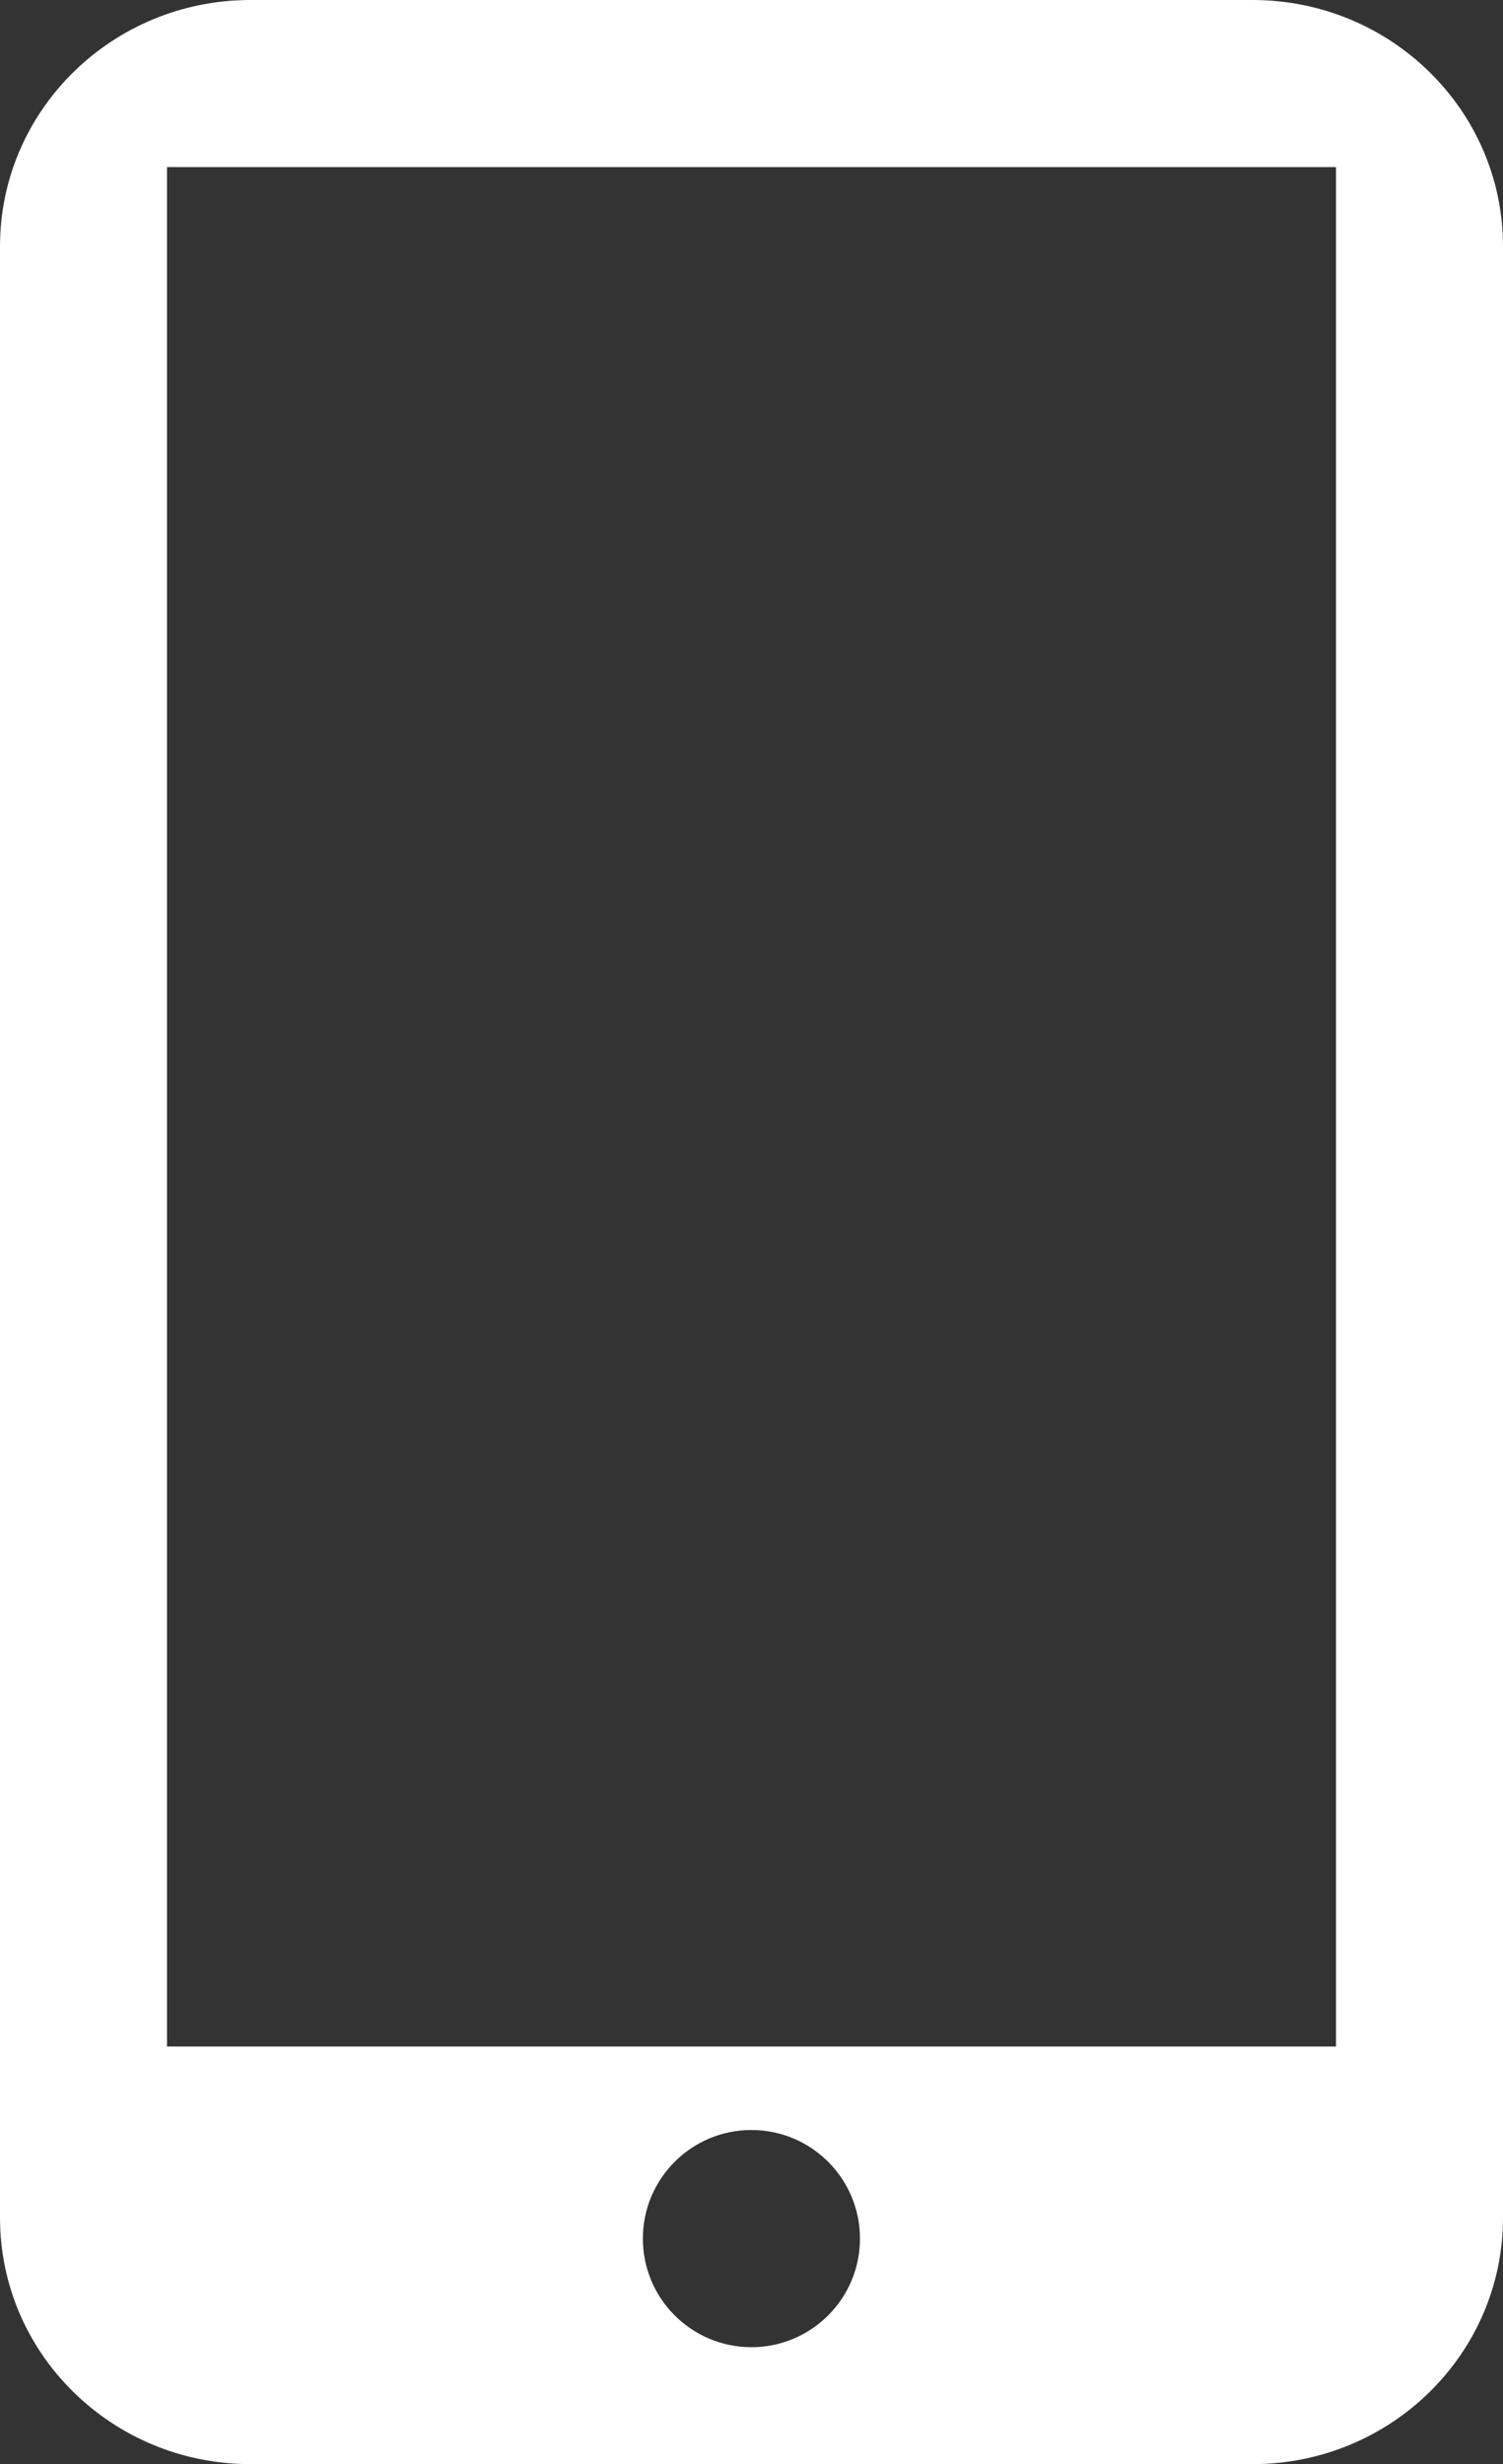 <svg fill="none" height="59" viewBox="0 0 36 59" width="36" xmlns="http://www.w3.org/2000/svg"><rect x="0" y="0" width="36" height="59" fill="#333333" stroke="none"/><path clip-rule="evenodd" d="m6 0c-3.314 0-6 2.642-6 5.9v47.2c0 3.259 2.686 5.9 6 5.9h24c3.314 0 6-2.642 6-5.9v-47.2c0-3.258-2.686-5.9-6-5.9zm14.598 53.6c0 1.436-1.164 2.6-2.6 2.6-1.436 0-2.6-1.164-2.6-2.6s1.164-2.6 2.6-2.6c1.436 0 2.6 1.164 2.6 2.6zm11.402-49.6h-28v45h28z" fill="#fff" fill-rule="evenodd"/></svg>